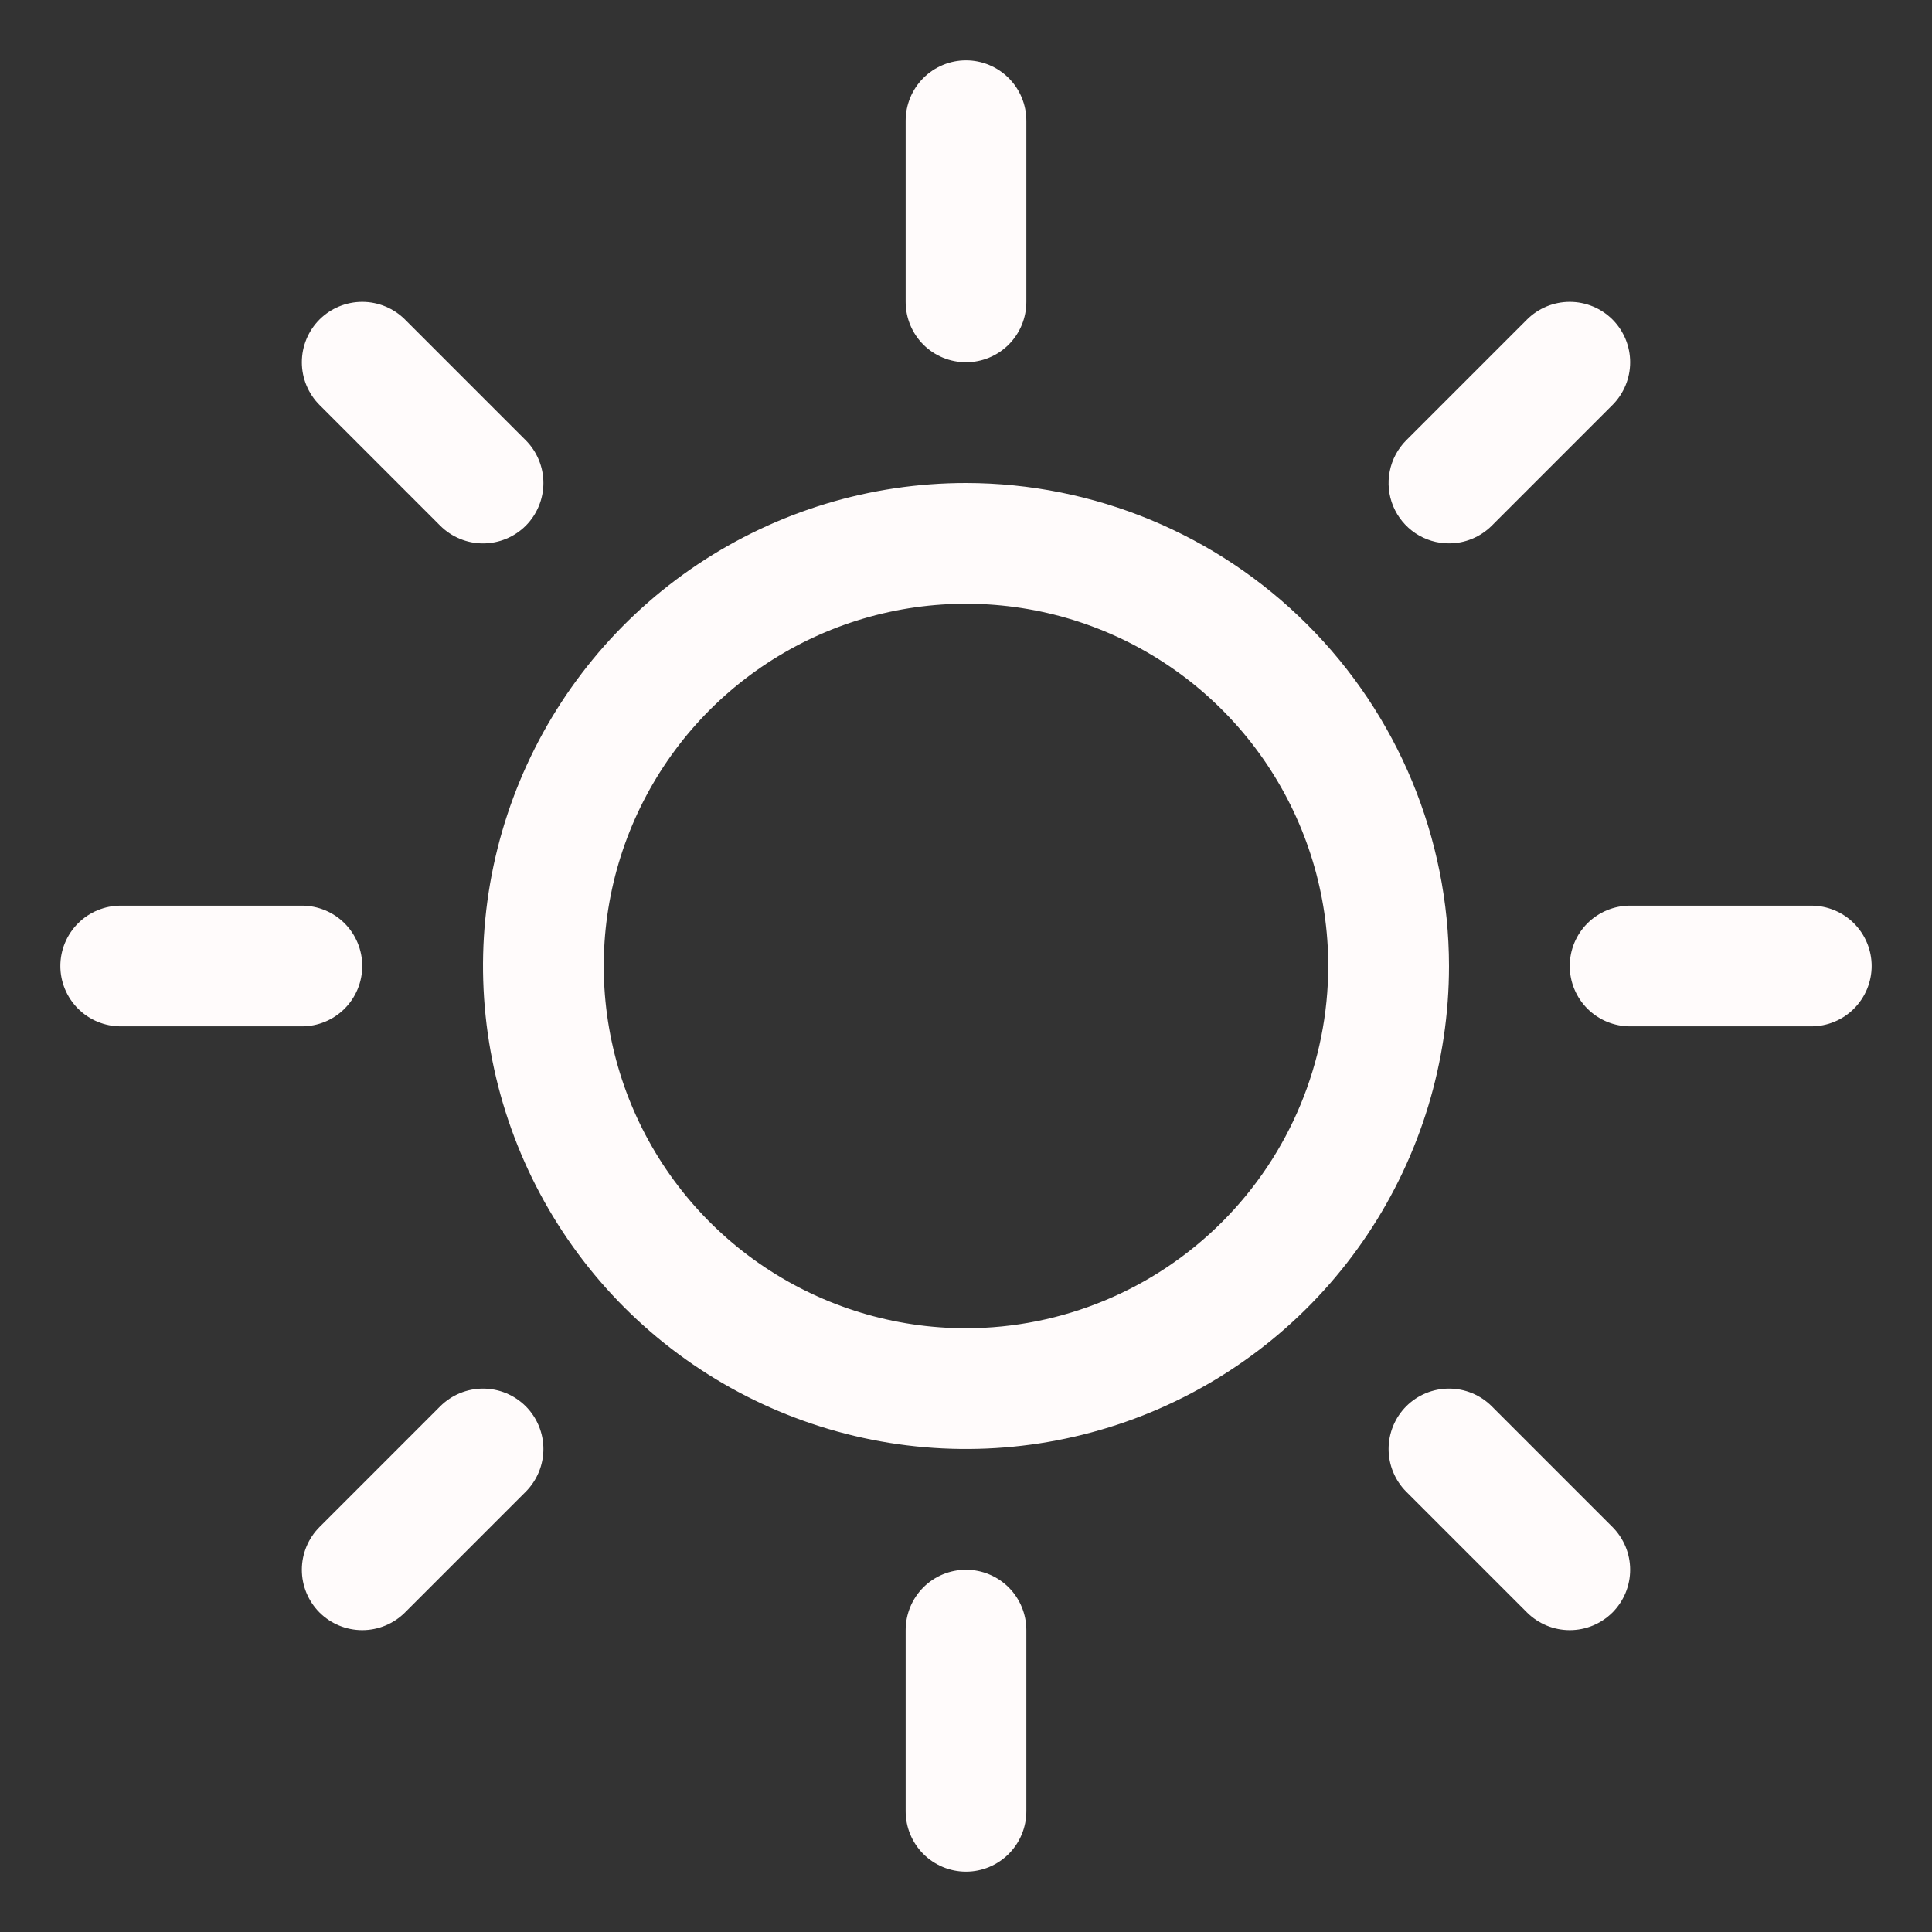 <svg width="42" height="42" viewBox="0 0 42 42" fill="none" xmlns="http://www.w3.org/2000/svg">
    <rect x="0" y="0" width="42" height="42" fill="#333333" stroke="none"/>
    <path d="M19.688 6.562V2.625C19.688 2.277 19.826 1.943 20.072 1.697C20.318 1.451 20.652 1.312 21 1.312C21.348 1.312 21.682 1.451 21.928 1.697C22.174 1.943 22.312 2.277 22.312 2.625V6.562C22.312 6.911 22.174 7.244 21.928 7.491C21.682 7.737 21.348 7.875 21 7.875C20.652 7.875 20.318 7.737 20.072 7.491C19.826 7.244 19.688 6.911 19.688 6.562ZM31.5 21C31.5 23.077 30.884 25.107 29.73 26.834C28.577 28.56 26.937 29.906 25.018 30.701C23.1 31.495 20.988 31.703 18.952 31.298C16.915 30.893 15.044 29.893 13.575 28.425C12.107 26.956 11.107 25.085 10.702 23.048C10.297 21.012 10.505 18.9 11.299 16.982C12.094 15.063 13.44 13.423 15.166 12.27C16.893 11.116 18.923 10.5 21 10.5C23.784 10.503 26.453 11.61 28.421 13.579C30.39 15.547 31.497 18.216 31.5 21ZM28.875 21C28.875 19.442 28.413 17.92 27.548 16.625C26.683 15.33 25.453 14.32 24.014 13.724C22.575 13.128 20.991 12.973 19.464 13.276C17.936 13.58 16.533 14.33 15.431 15.431C14.33 16.533 13.58 17.936 13.276 19.464C12.973 20.991 13.128 22.575 13.724 24.014C14.32 25.453 15.33 26.683 16.625 27.548C17.92 28.413 19.442 28.875 21 28.875C23.088 28.873 25.09 28.042 26.566 26.566C28.042 25.09 28.873 23.088 28.875 21ZM9.571 11.429C9.818 11.675 10.152 11.813 10.5 11.813C10.848 11.813 11.182 11.675 11.429 11.429C11.675 11.182 11.813 10.848 11.813 10.5C11.813 10.152 11.675 9.818 11.429 9.571L8.804 6.946C8.557 6.7 8.223 6.562 7.875 6.562C7.527 6.562 7.193 6.7 6.946 6.946C6.7 7.193 6.562 7.527 6.562 7.875C6.562 8.223 6.7 8.557 6.946 8.804L9.571 11.429ZM9.571 30.571L6.946 33.196C6.7 33.443 6.562 33.777 6.562 34.125C6.562 34.473 6.7 34.807 6.946 35.054C7.193 35.3 7.527 35.438 7.875 35.438C8.223 35.438 8.557 35.3 8.804 35.054L11.429 32.429C11.55 32.307 11.647 32.162 11.713 32.003C11.779 31.843 11.813 31.672 11.813 31.5C11.813 31.328 11.779 31.157 11.713 30.997C11.647 30.838 11.55 30.693 11.429 30.571C11.307 30.45 11.162 30.353 11.003 30.287C10.843 30.221 10.672 30.187 10.5 30.187C10.328 30.187 10.157 30.221 9.997 30.287C9.838 30.353 9.693 30.45 9.571 30.571ZM31.5 11.812C31.672 11.813 31.843 11.779 32.002 11.713C32.162 11.647 32.307 11.55 32.429 11.429L35.054 8.804C35.3 8.557 35.438 8.223 35.438 7.875C35.438 7.527 35.3 7.193 35.054 6.946C34.807 6.7 34.473 6.562 34.125 6.562C33.777 6.562 33.443 6.7 33.196 6.946L30.571 9.571C30.388 9.755 30.262 9.989 30.212 10.244C30.161 10.498 30.187 10.762 30.286 11.002C30.386 11.242 30.554 11.447 30.77 11.592C30.986 11.736 31.24 11.813 31.5 11.812ZM32.429 30.571C32.182 30.325 31.848 30.187 31.5 30.187C31.152 30.187 30.818 30.325 30.571 30.571C30.325 30.818 30.187 31.152 30.187 31.5C30.187 31.848 30.325 32.182 30.571 32.429L33.196 35.054C33.318 35.175 33.463 35.272 33.622 35.338C33.782 35.404 33.953 35.438 34.125 35.438C34.297 35.438 34.468 35.404 34.628 35.338C34.787 35.272 34.932 35.175 35.054 35.054C35.175 34.932 35.272 34.787 35.338 34.628C35.404 34.468 35.438 34.297 35.438 34.125C35.438 33.953 35.404 33.782 35.338 33.622C35.272 33.463 35.175 33.318 35.054 33.196L32.429 30.571ZM7.875 21C7.875 20.652 7.737 20.318 7.491 20.072C7.244 19.826 6.911 19.688 6.562 19.688H2.625C2.277 19.688 1.943 19.826 1.697 20.072C1.451 20.318 1.312 20.652 1.312 21C1.312 21.348 1.451 21.682 1.697 21.928C1.943 22.174 2.277 22.312 2.625 22.312H6.562C6.911 22.312 7.244 22.174 7.491 21.928C7.737 21.682 7.875 21.348 7.875 21ZM21 34.125C20.652 34.125 20.318 34.263 20.072 34.509C19.826 34.756 19.688 35.089 19.688 35.438V39.375C19.688 39.723 19.826 40.057 20.072 40.303C20.318 40.549 20.652 40.688 21 40.688C21.348 40.688 21.682 40.549 21.928 40.303C22.174 40.057 22.312 39.723 22.312 39.375V35.438C22.312 35.089 22.174 34.756 21.928 34.509C21.682 34.263 21.348 34.125 21 34.125ZM39.375 19.688H35.438C35.089 19.688 34.756 19.826 34.509 20.072C34.263 20.318 34.125 20.652 34.125 21C34.125 21.348 34.263 21.682 34.509 21.928C34.756 22.174 35.089 22.312 35.438 22.312H39.375C39.723 22.312 40.057 22.174 40.303 21.928C40.549 21.682 40.688 21.348 40.688 21C40.688 20.652 40.549 20.318 40.303 20.072C40.057 19.826 39.723 19.688 39.375 19.688Z" fill="#FFFBFB"/>
</svg>
